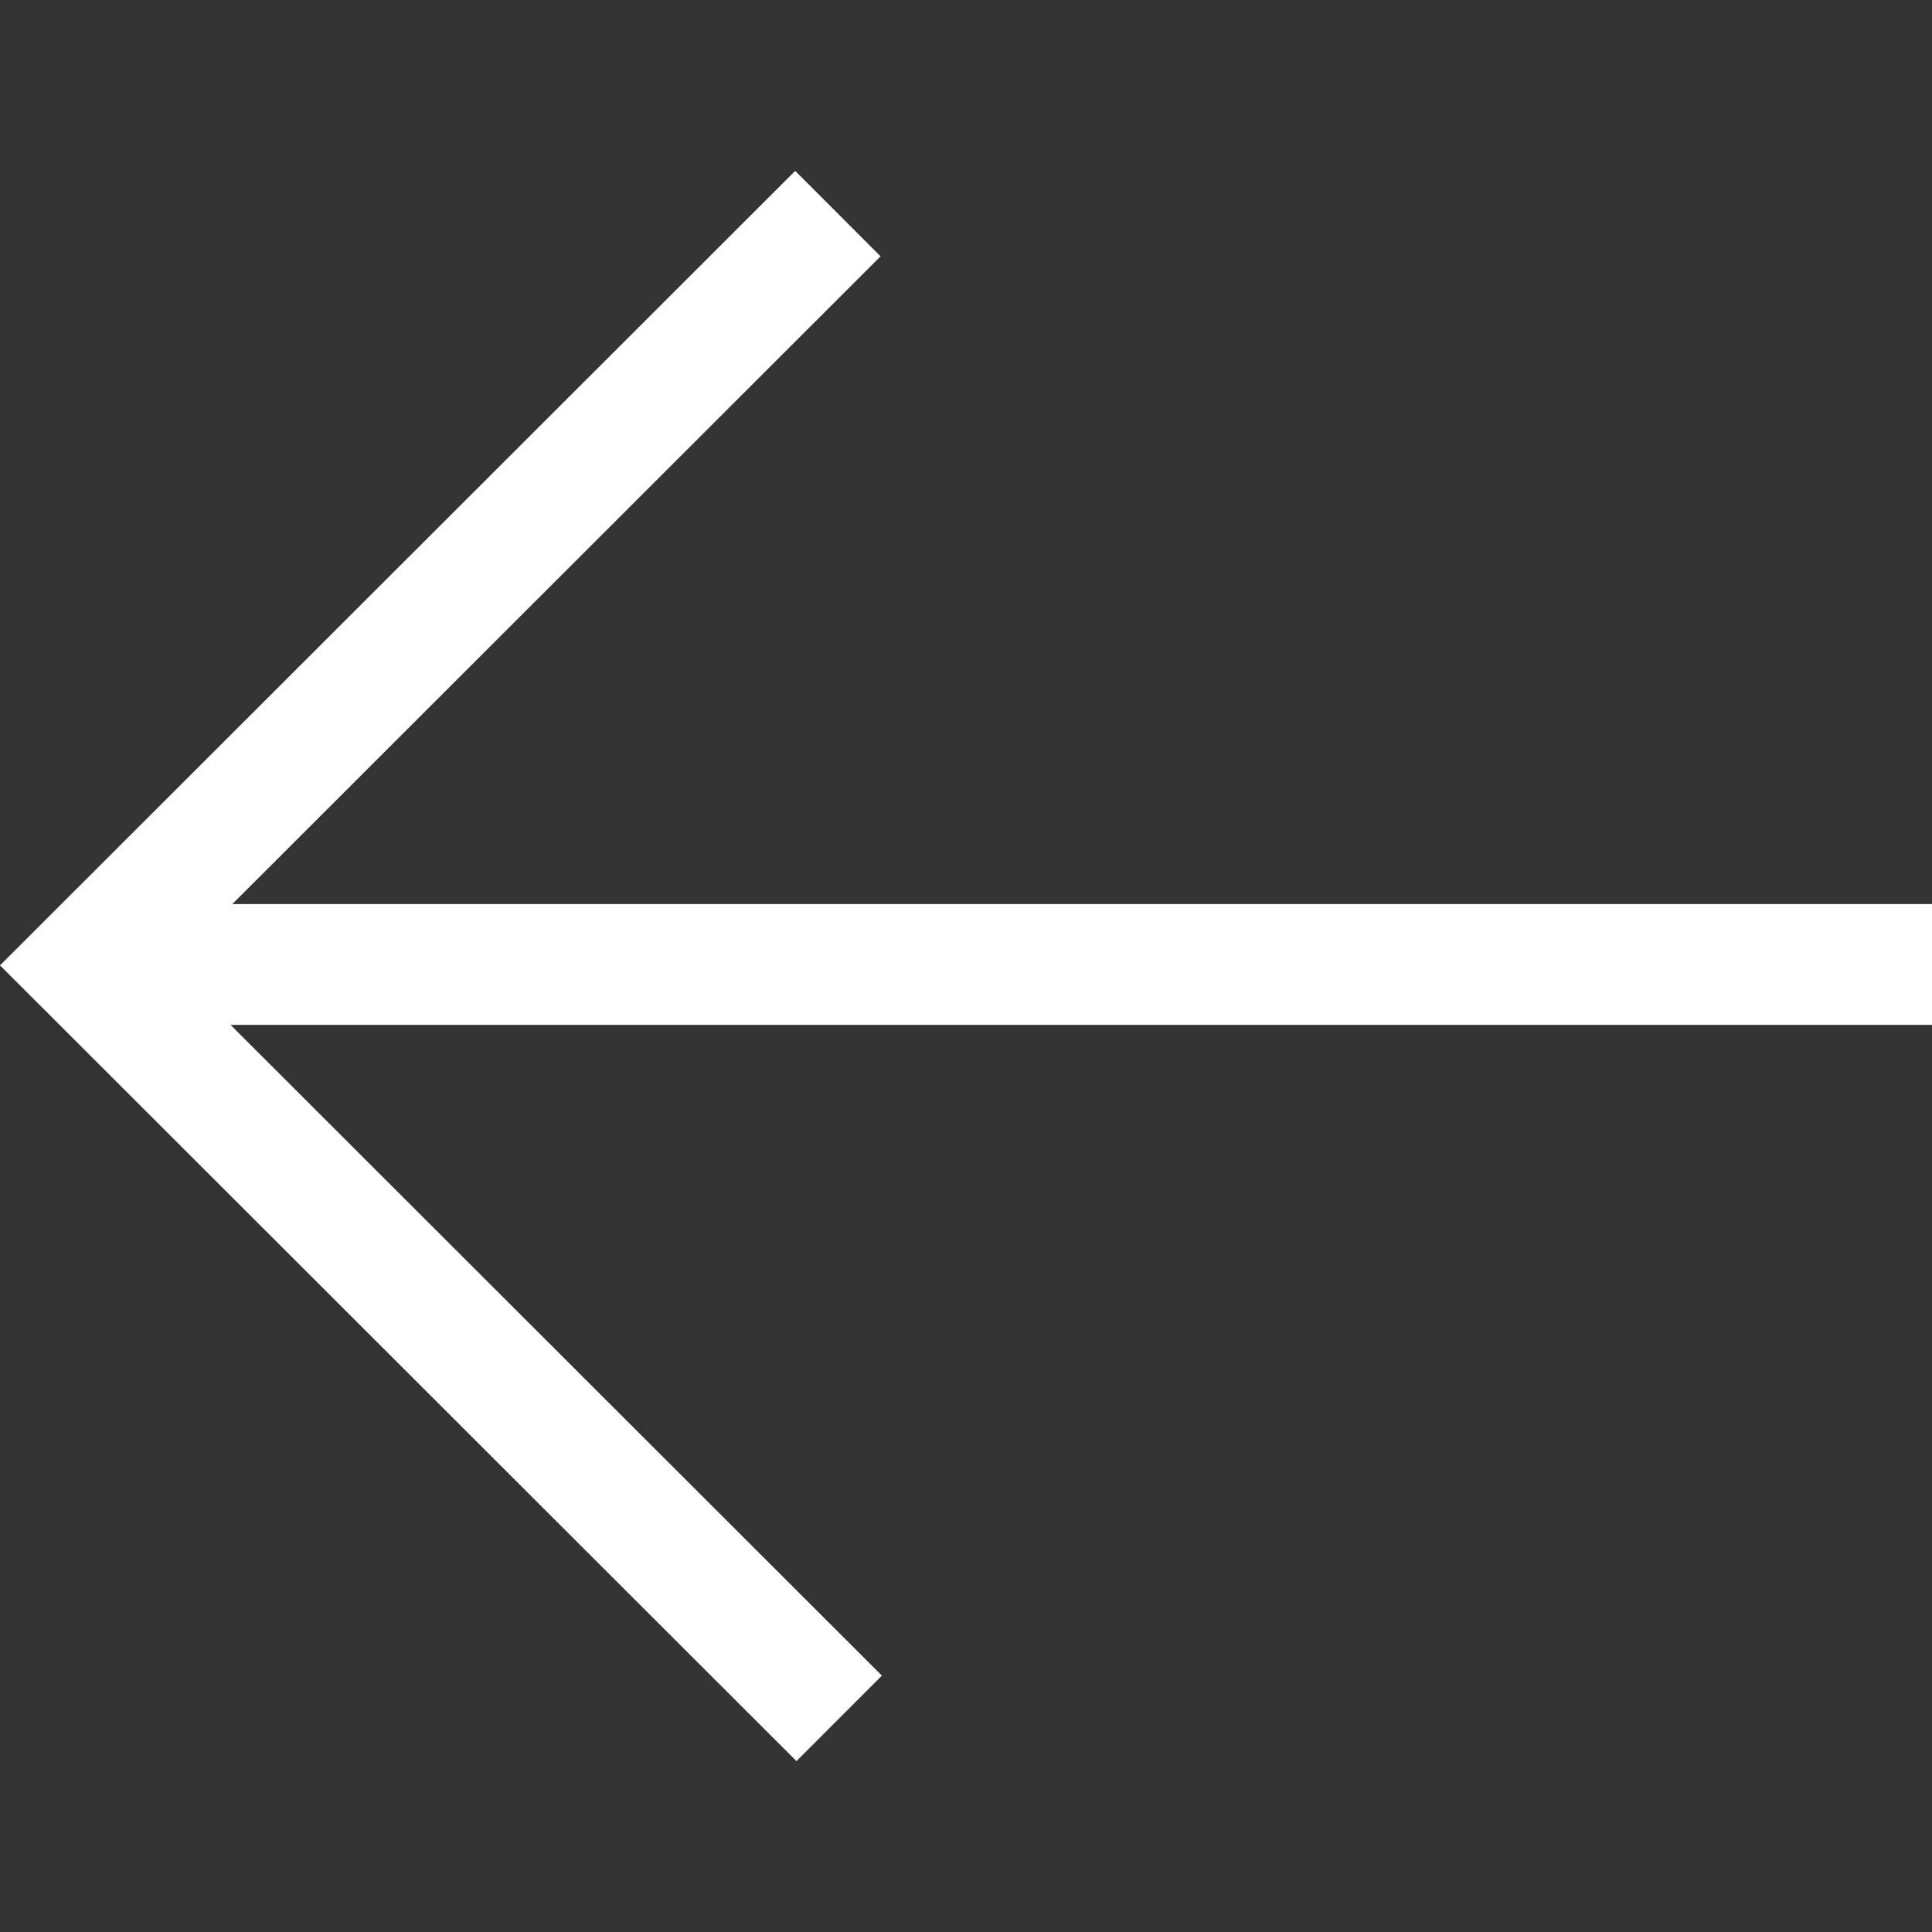 <?xml version="1.0" encoding="utf-8"?>
<svg xmlns="http://www.w3.org/2000/svg" height="256" width="256" viewBox="0 0 256 256">
  <rect x="0" y="0" width="256" height="256" fill="#333333" stroke="none"/>
  <g>
    <path id="path1" transform="rotate(0,128,128) translate(0,22.644) scale(8,8)  " fill="#FFFFFF" d="M13.171,0L14.585,1.415 3.848,12.144 32,12.144 32,14.145 3.819,14.145 14.607,24.923 13.192,26.339 0,13.159z" />
  </g>
</svg>

